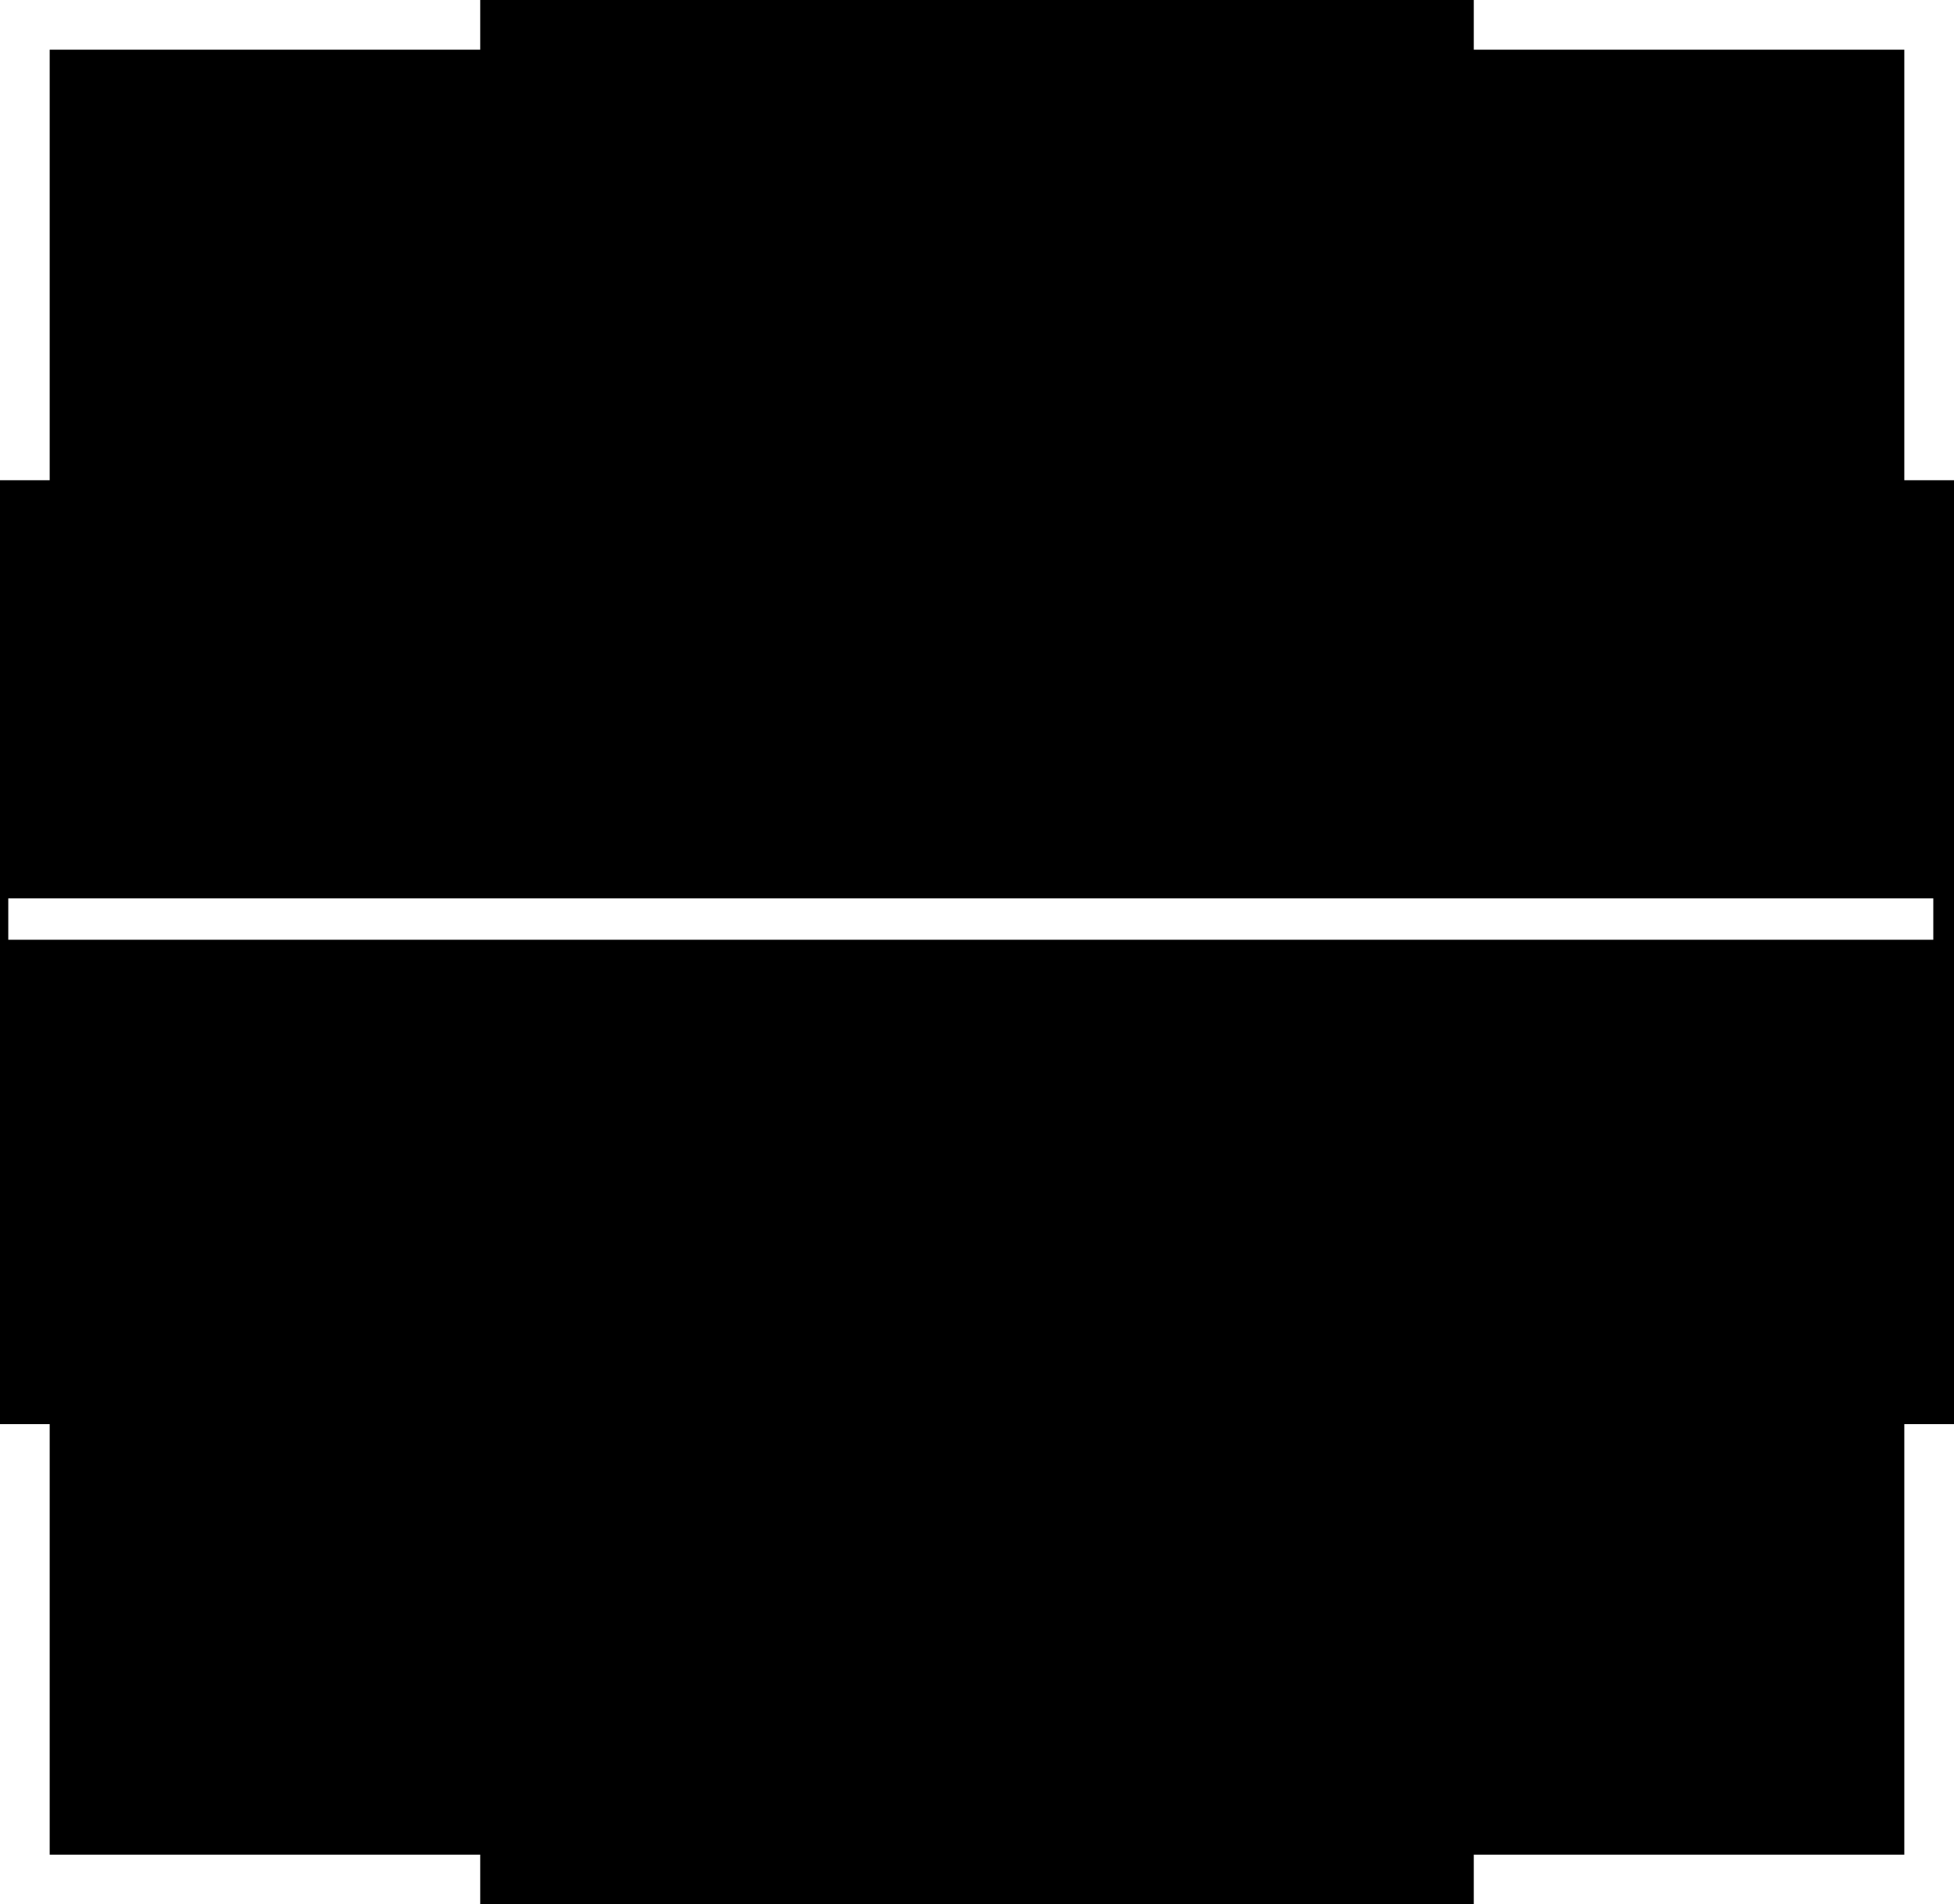 <svg viewBox="0 0 236 230" id="qr-box" xmlns="http://www.w3.org/2000/svg">
	<rect width="236" height="230" fill="#E5E5E5" />
	<g clip-path="url(#clip0_954_1363)">
		<rect width="375" height="924" transform="translate(-70 -272)" fill="#F4F4F4" />
		<rect width="375" height="924" transform="translate(-70 -272)" />
		<path d="M3 58V3H58" stroke="white" stroke-width="6" />
		<path d="M233 172V227H178" stroke="white" stroke-width="6" />
		<path d="M3 172V227H58" stroke="white" stroke-width="6" />
		<path d="M233 58V3H178" stroke="white" stroke-width="6" />
		<path d="M1 111H233.5" stroke="white" stroke-width="5" />
	</g>
	<defs>
		<clipPath id="clip0_954_1363">
			<rect width="375" height="924" fill="white" transform="translate(-70 -272)" />
		</clipPath>
	</defs>
</svg>
